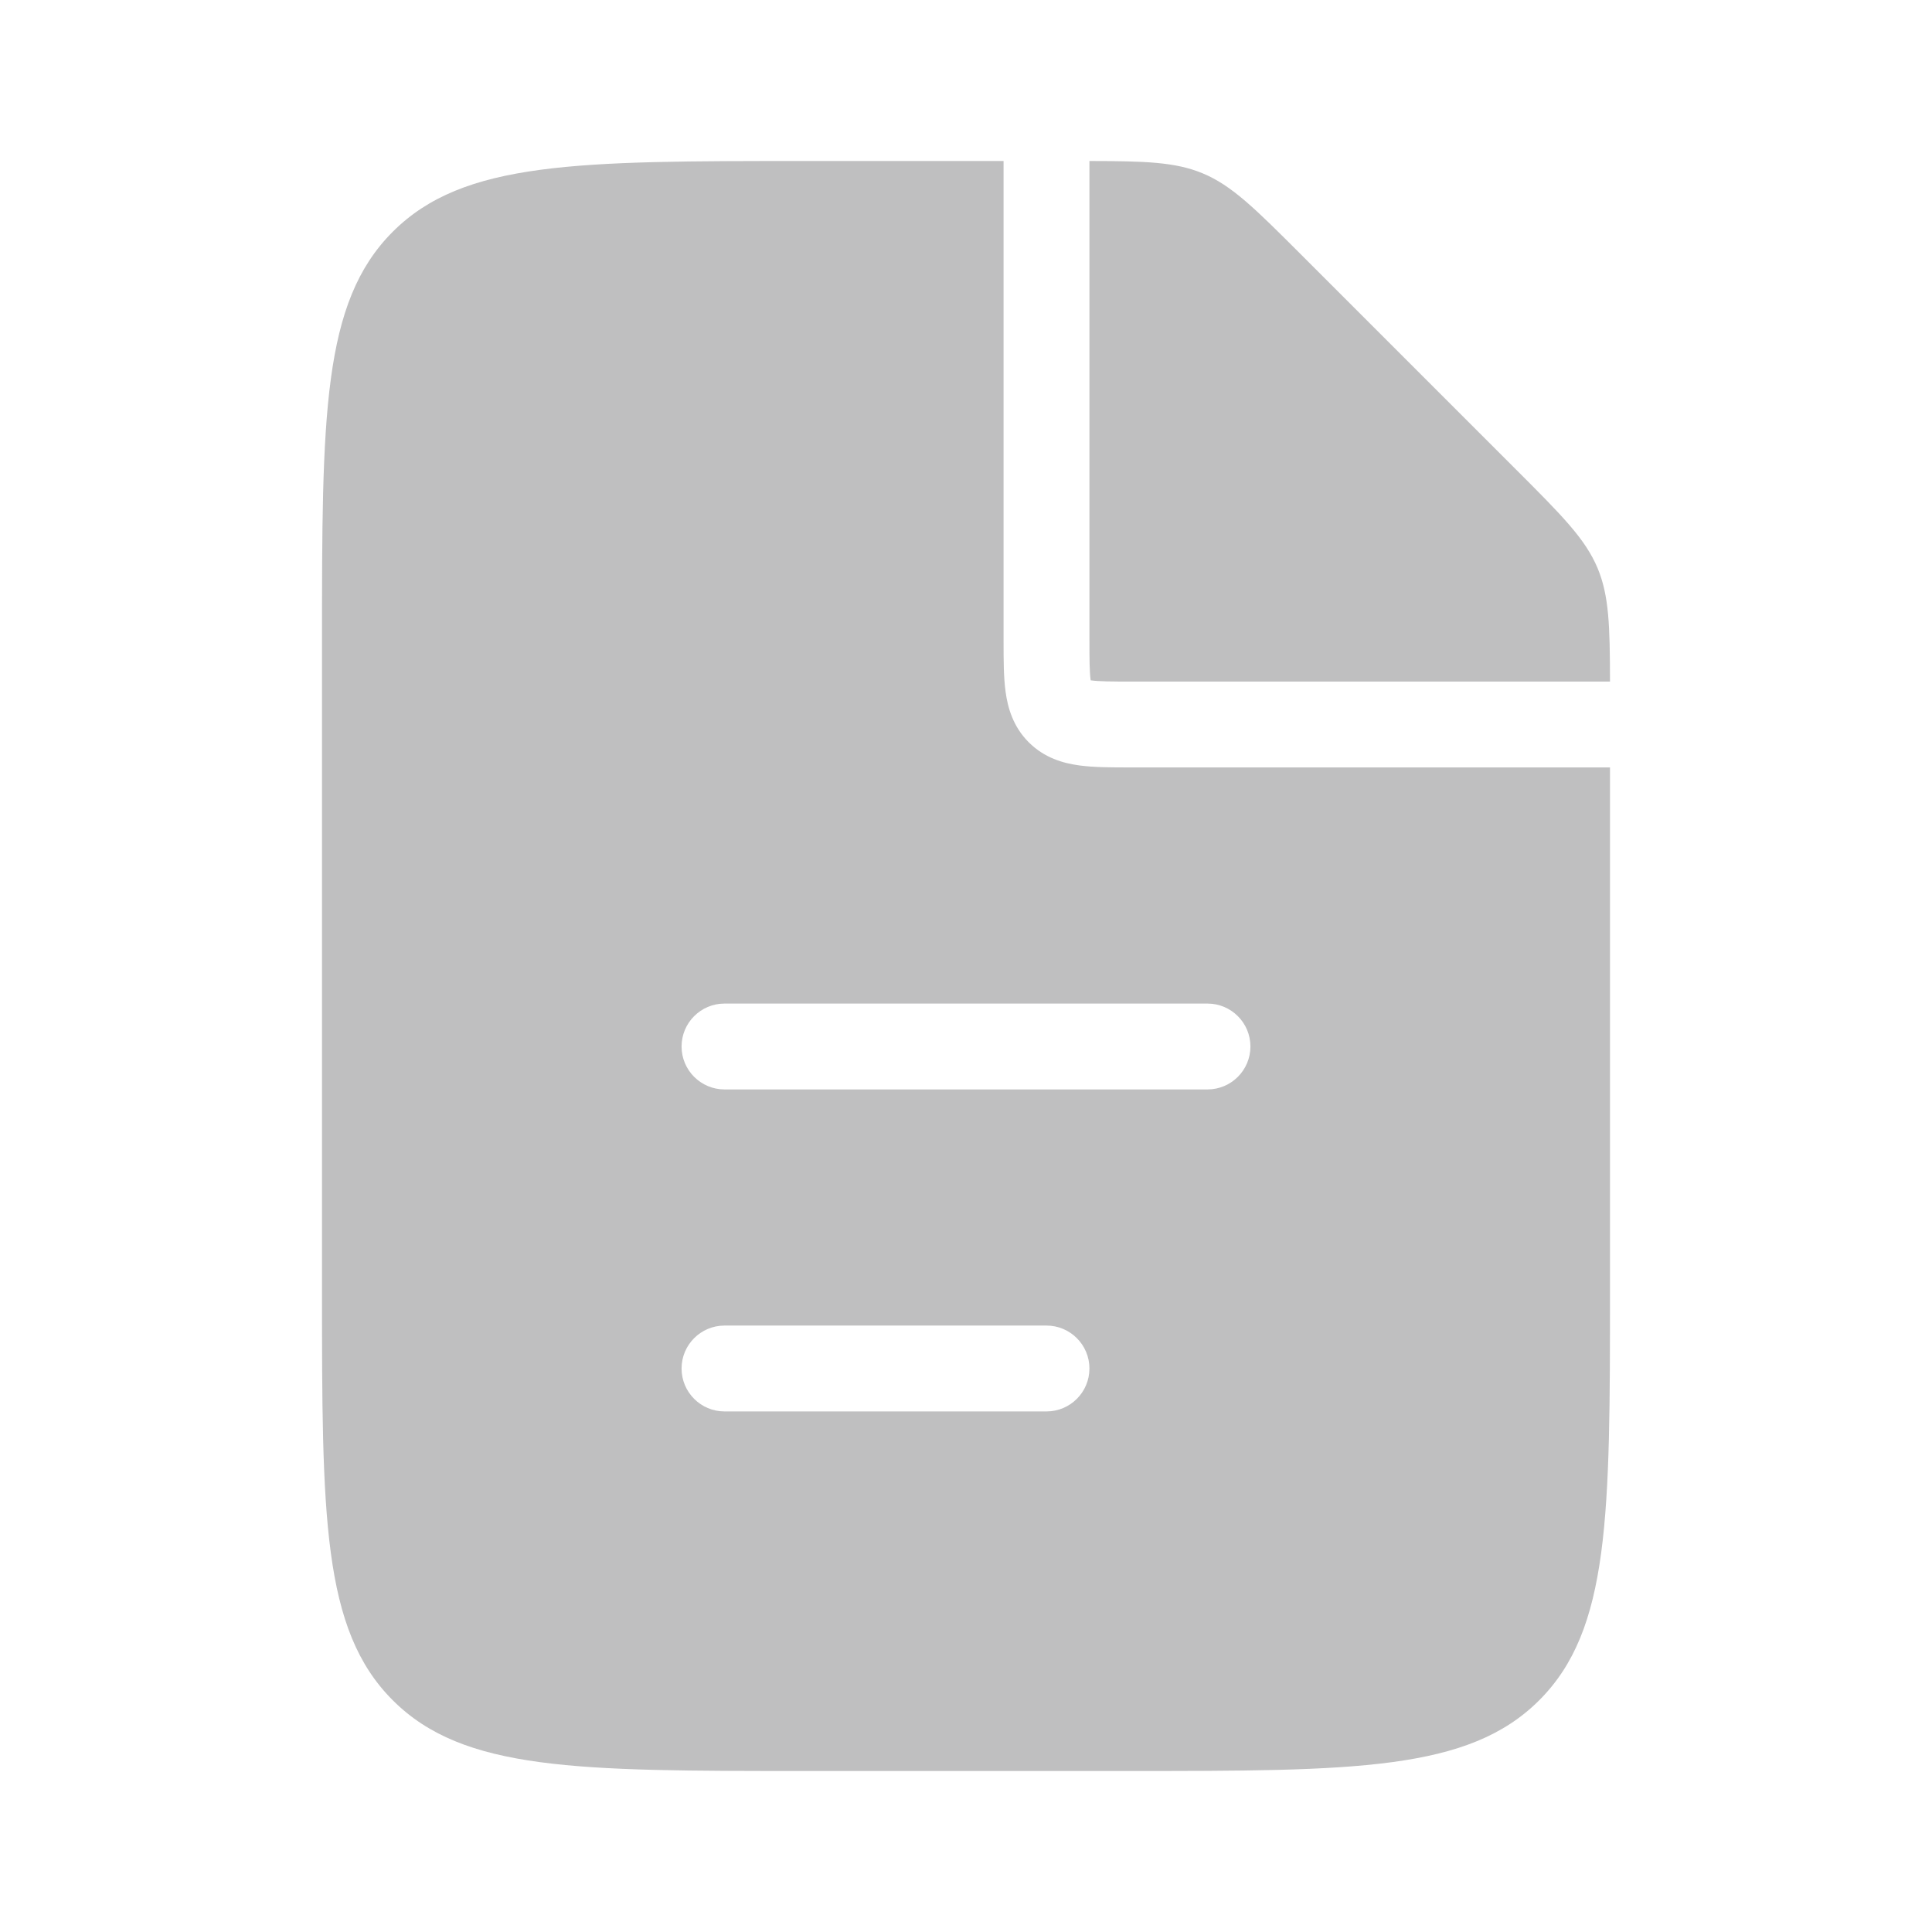 <svg width="45" height="45" viewBox="0 0 45 45" fill="none" xmlns="http://www.w3.org/2000/svg">
<g opacity="0.45">
<path fill-rule="evenodd" clip-rule="evenodd" d="M23.375 3.75V14.875L23.375 14.929V14.929V14.929V14.929C23.375 15.354 23.375 15.766 23.421 16.105C23.472 16.489 23.598 16.926 23.961 17.289C24.324 17.652 24.761 17.778 25.145 17.829C25.484 17.875 25.896 17.875 26.321 17.875L26.375 17.875H37.5V30C37.5 35.303 37.5 37.955 35.852 39.602C34.205 41.25 31.553 41.25 26.25 41.25H18.75C13.447 41.25 10.795 41.25 9.148 39.602C7.5 37.955 7.5 35.303 7.5 30V15C7.5 9.697 7.5 7.045 9.148 5.398C10.795 3.75 13.447 3.75 18.75 3.75H23.375ZM25.375 3.75V14.875C25.375 15.375 25.377 15.649 25.403 15.839L25.404 15.846L25.411 15.847C25.601 15.873 25.875 15.875 26.375 15.875H37.5C37.498 14.576 37.477 13.877 37.215 13.243C36.929 12.554 36.387 12.012 35.303 10.928L35.303 10.928L30.322 5.947C29.238 4.863 28.696 4.321 28.007 4.035C27.373 3.773 26.674 3.752 25.375 3.75ZM15.875 24.375C15.875 23.823 16.323 23.375 16.875 23.375H28.125C28.677 23.375 29.125 23.823 29.125 24.375C29.125 24.927 28.677 25.375 28.125 25.375H16.875C16.323 25.375 15.875 24.927 15.875 24.375ZM16.875 30.875C16.323 30.875 15.875 31.323 15.875 31.875C15.875 32.427 16.323 32.875 16.875 32.875H24.375C24.927 32.875 25.375 32.427 25.375 31.875C25.375 31.323 24.927 30.875 24.375 30.875H16.875Z" fill="#707073"/>
</g>
</svg>
